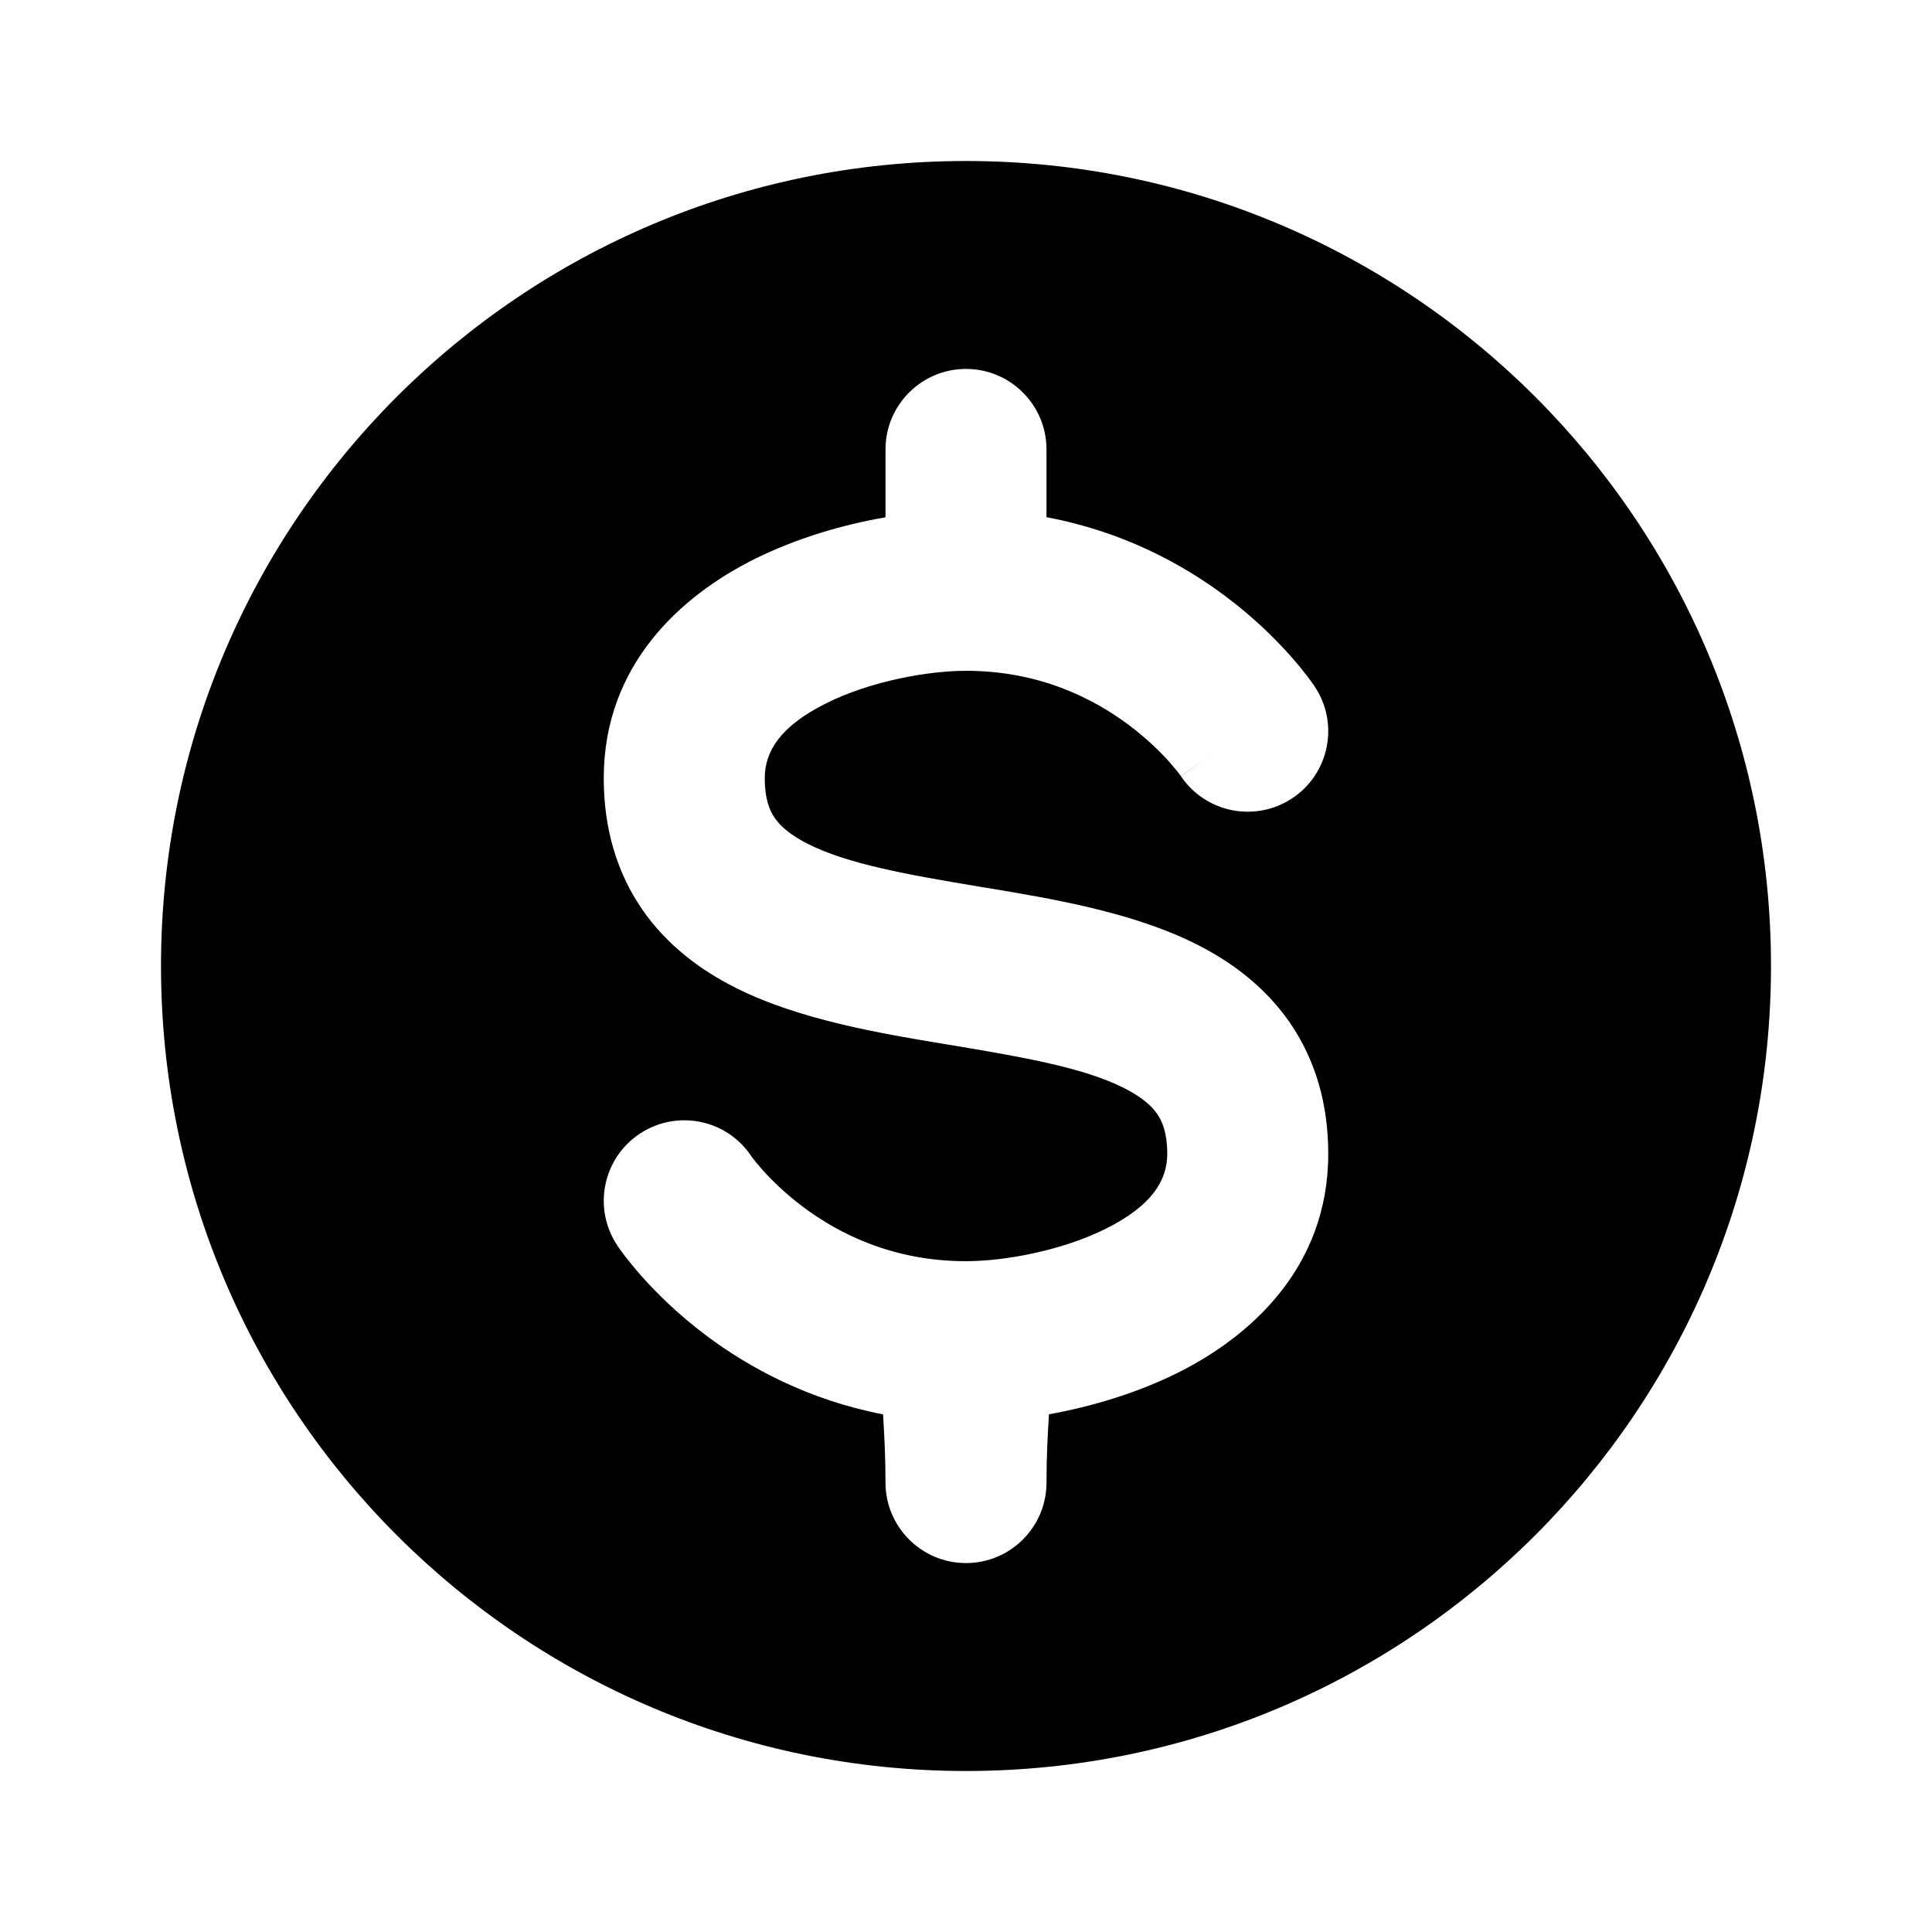 <svg width="24" height="24" viewBox="0 0 24 24" fill="none" xmlns="http://www.w3.org/2000/svg">
<path fill-rule="evenodd" clip-rule="evenodd" d="M2 12C2 6.477 6.477 2 12 2C17.523 2 22 6.477 22 12C22 17.523 17.523 22 12 22C6.477 22 2 17.523 2 12ZM13 6.425V5.583C13 5.031 12.552 4.583 12 4.583C11.448 4.583 11 5.031 11 5.583V6.426C10.47 6.518 9.893 6.685 9.365 6.949C8.471 7.396 7.5 8.251 7.5 9.667C7.5 10.281 7.657 10.831 7.977 11.296C8.291 11.751 8.715 12.059 9.147 12.275C9.939 12.671 10.941 12.838 11.755 12.973L11.836 12.986C12.757 13.14 13.465 13.267 13.959 13.514C14.184 13.627 14.306 13.738 14.376 13.839C14.438 13.93 14.5 14.072 14.5 14.333C14.5 14.668 14.304 14.98 13.74 15.262C13.174 15.545 12.458 15.667 12 15.667C11.099 15.667 10.429 15.332 9.975 14.992C9.746 14.82 9.576 14.649 9.466 14.526C9.411 14.464 9.373 14.415 9.35 14.386C9.339 14.371 9.332 14.361 9.329 14.357L9.328 14.355C9.02 13.901 8.403 13.78 7.945 14.085C7.486 14.391 7.362 15.012 7.668 15.471L7.669 15.473L7.67 15.475L7.673 15.479L7.68 15.489L7.699 15.516C7.714 15.537 7.734 15.565 7.759 15.598C7.81 15.664 7.88 15.752 7.971 15.854C8.153 16.059 8.42 16.326 8.775 16.592C9.305 16.989 10.039 17.39 10.97 17.57L10.972 17.612C10.985 17.828 11 18.093 11 18.417C11 18.969 11.448 19.417 12 19.417C12.552 19.417 13 18.969 13 18.417C13 18.093 13.015 17.828 13.028 17.612L13.028 17.612L13.03 17.569C13.552 17.475 14.117 17.309 14.635 17.051C15.529 16.604 16.5 15.749 16.5 14.333C16.5 13.719 16.343 13.169 16.023 12.704C15.709 12.249 15.285 11.941 14.853 11.725C14.061 11.329 13.059 11.162 12.244 11.027L12.164 11.014C11.242 10.86 10.534 10.732 10.041 10.486C9.816 10.373 9.694 10.262 9.624 10.161C9.562 10.07 9.5 9.928 9.5 9.667C9.5 9.332 9.696 9.02 10.26 8.738C10.826 8.455 11.542 8.333 12 8.333C12.901 8.333 13.571 8.668 14.025 9.008C14.254 9.18 14.424 9.35 14.534 9.474C14.588 9.536 14.627 9.584 14.65 9.614C14.661 9.629 14.668 9.639 14.671 9.643L14.67 9.641L14.672 9.645L14.672 9.645C14.98 10.099 15.597 10.22 16.055 9.915C16.514 9.609 16.638 8.988 16.332 8.529L16.331 8.527L16.33 8.525L16.327 8.521L16.32 8.511L16.301 8.484C16.286 8.463 16.266 8.435 16.241 8.402C16.19 8.336 16.12 8.248 16.029 8.146C15.847 7.941 15.58 7.674 15.225 7.408C14.689 7.006 13.945 6.601 13 6.425ZM14.669 9.639L14.668 9.638L15.284 9.227C15.284 9.227 15.274 9.234 15.257 9.245C15.138 9.325 14.668 9.638 14.669 9.639Z" fill="black"/>
</svg>

